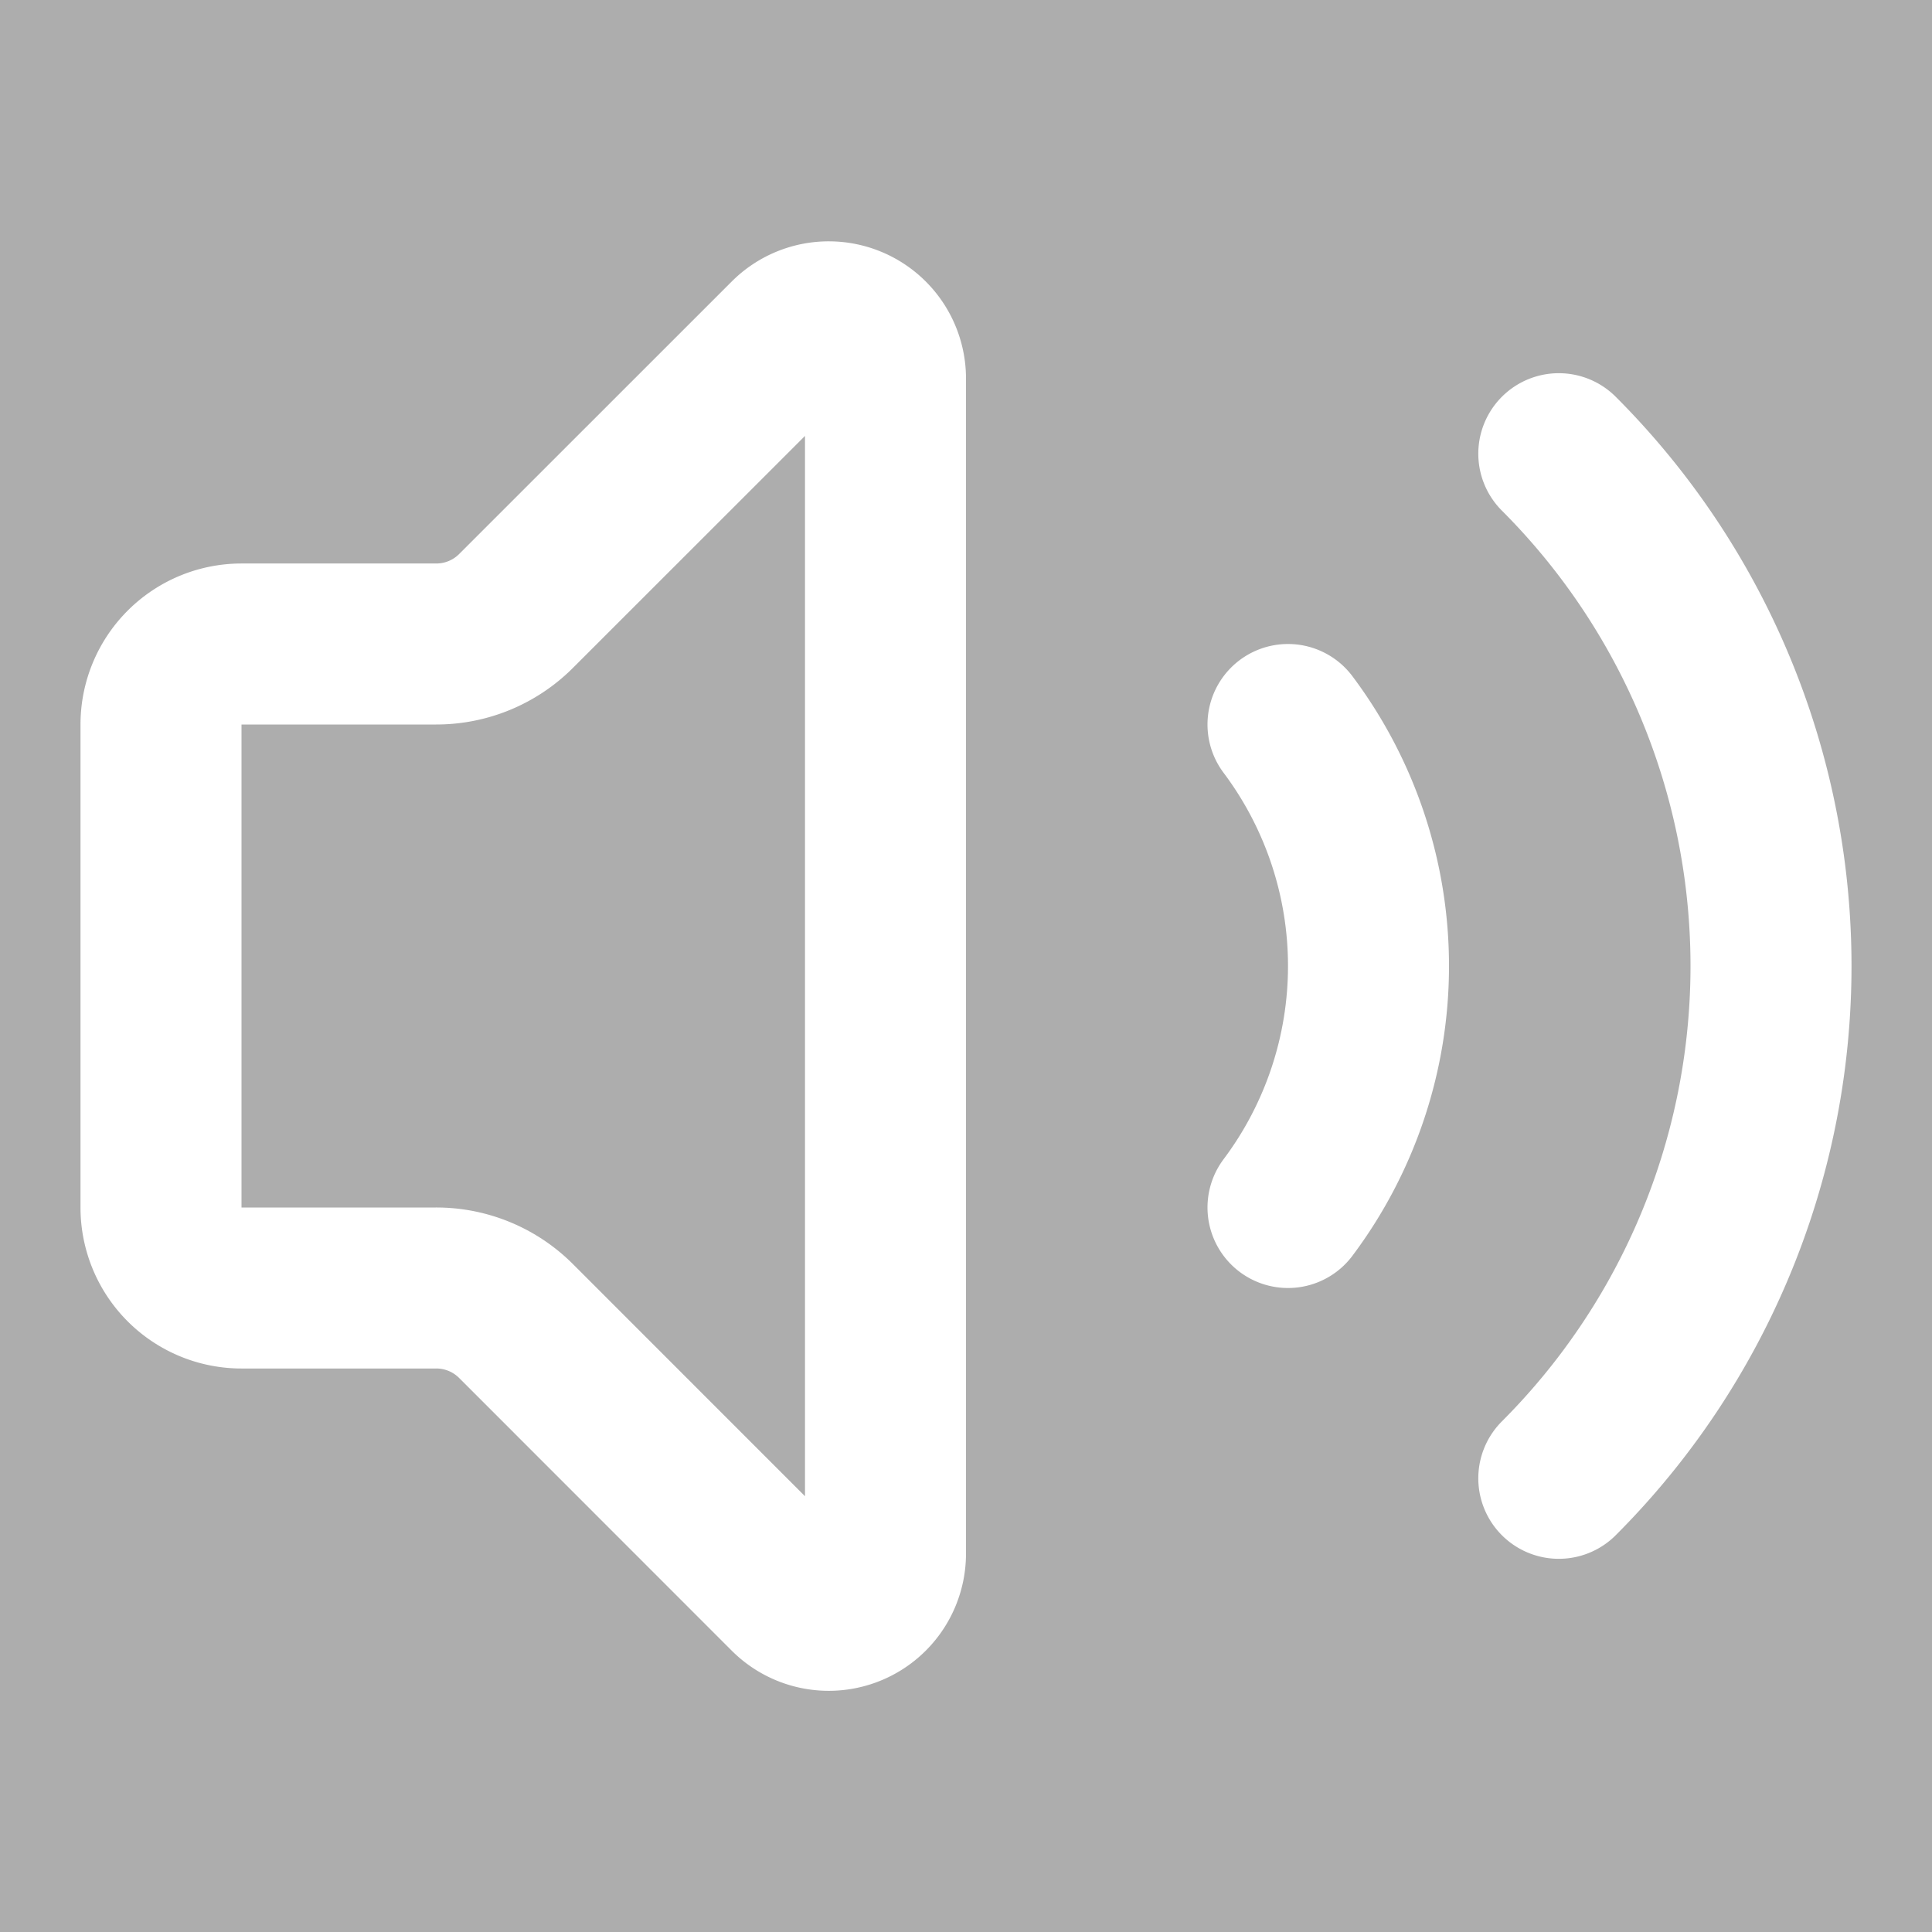 <svg xmlns="http://www.w3.org/2000/svg" width="24" height="24" viewBox="0 0 24 24" fill="none"
     stroke="white"
     opacity="0.4"
     stroke-width="2" stroke-linecap="round" stroke-linejoin="round" class="lucide lucide-volume-2">
    <rect x="0" y="0" width="24" height="24" fill="#333333" stroke="none"/>
    <path d="M11 4.702a.705.705 0 0 0-1.203-.498L6.413 7.587A1.4 1.4 0 0 1 5.416 8H3a1 1 0 0 0-1 1v6a1 1 0 0 0 1 1h2.416a1.4 1.4 0 0 1 .997.413l3.383 3.384A.705.705 0 0 0 11 19.298z"/>
    <path d="M16 9a5 5 0 0 1 0 6"/>
    <path d="M19.364 18.364a9 9 0 0 0 0-12.728"/>
</svg>